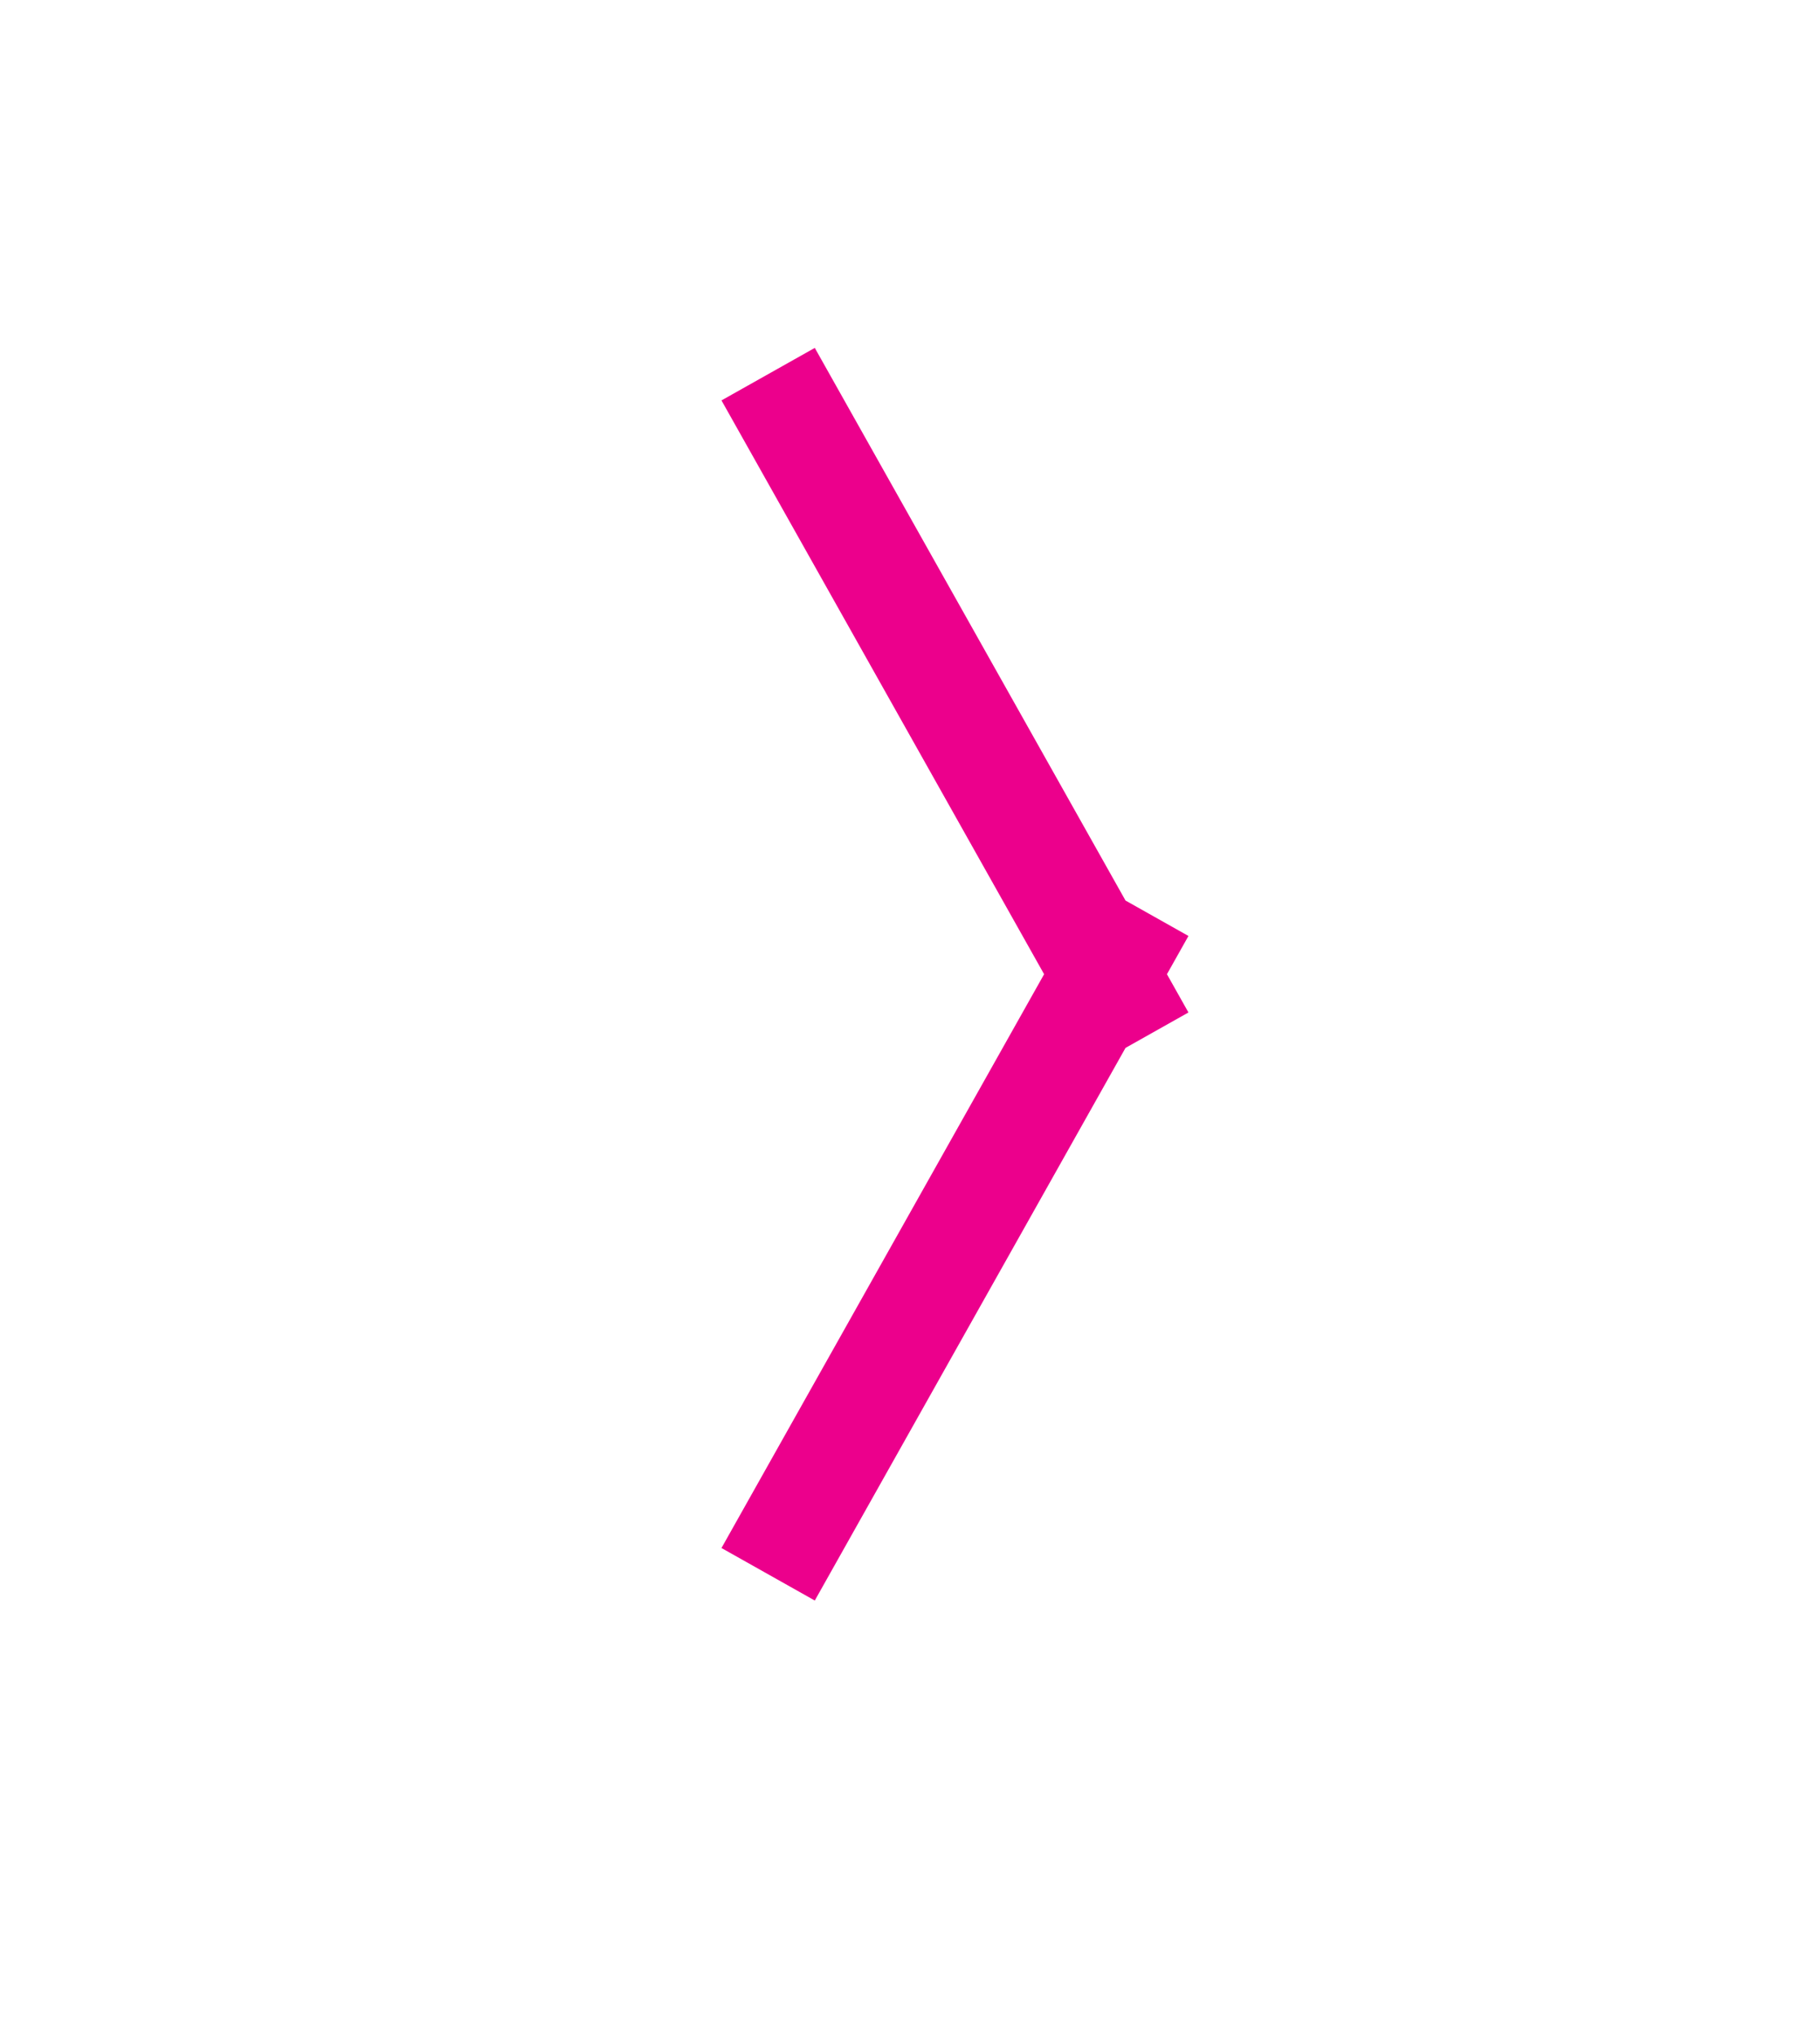 <svg width="17" height="19" viewBox="0 0 17 19" fill="none" xmlns="http://www.w3.org/2000/svg">
<path d="M7.42 14.262L10.42 8.929M7.42 3.929L10.42 9.262" stroke="#EC008C" stroke-linecap="square"/>
</svg>
